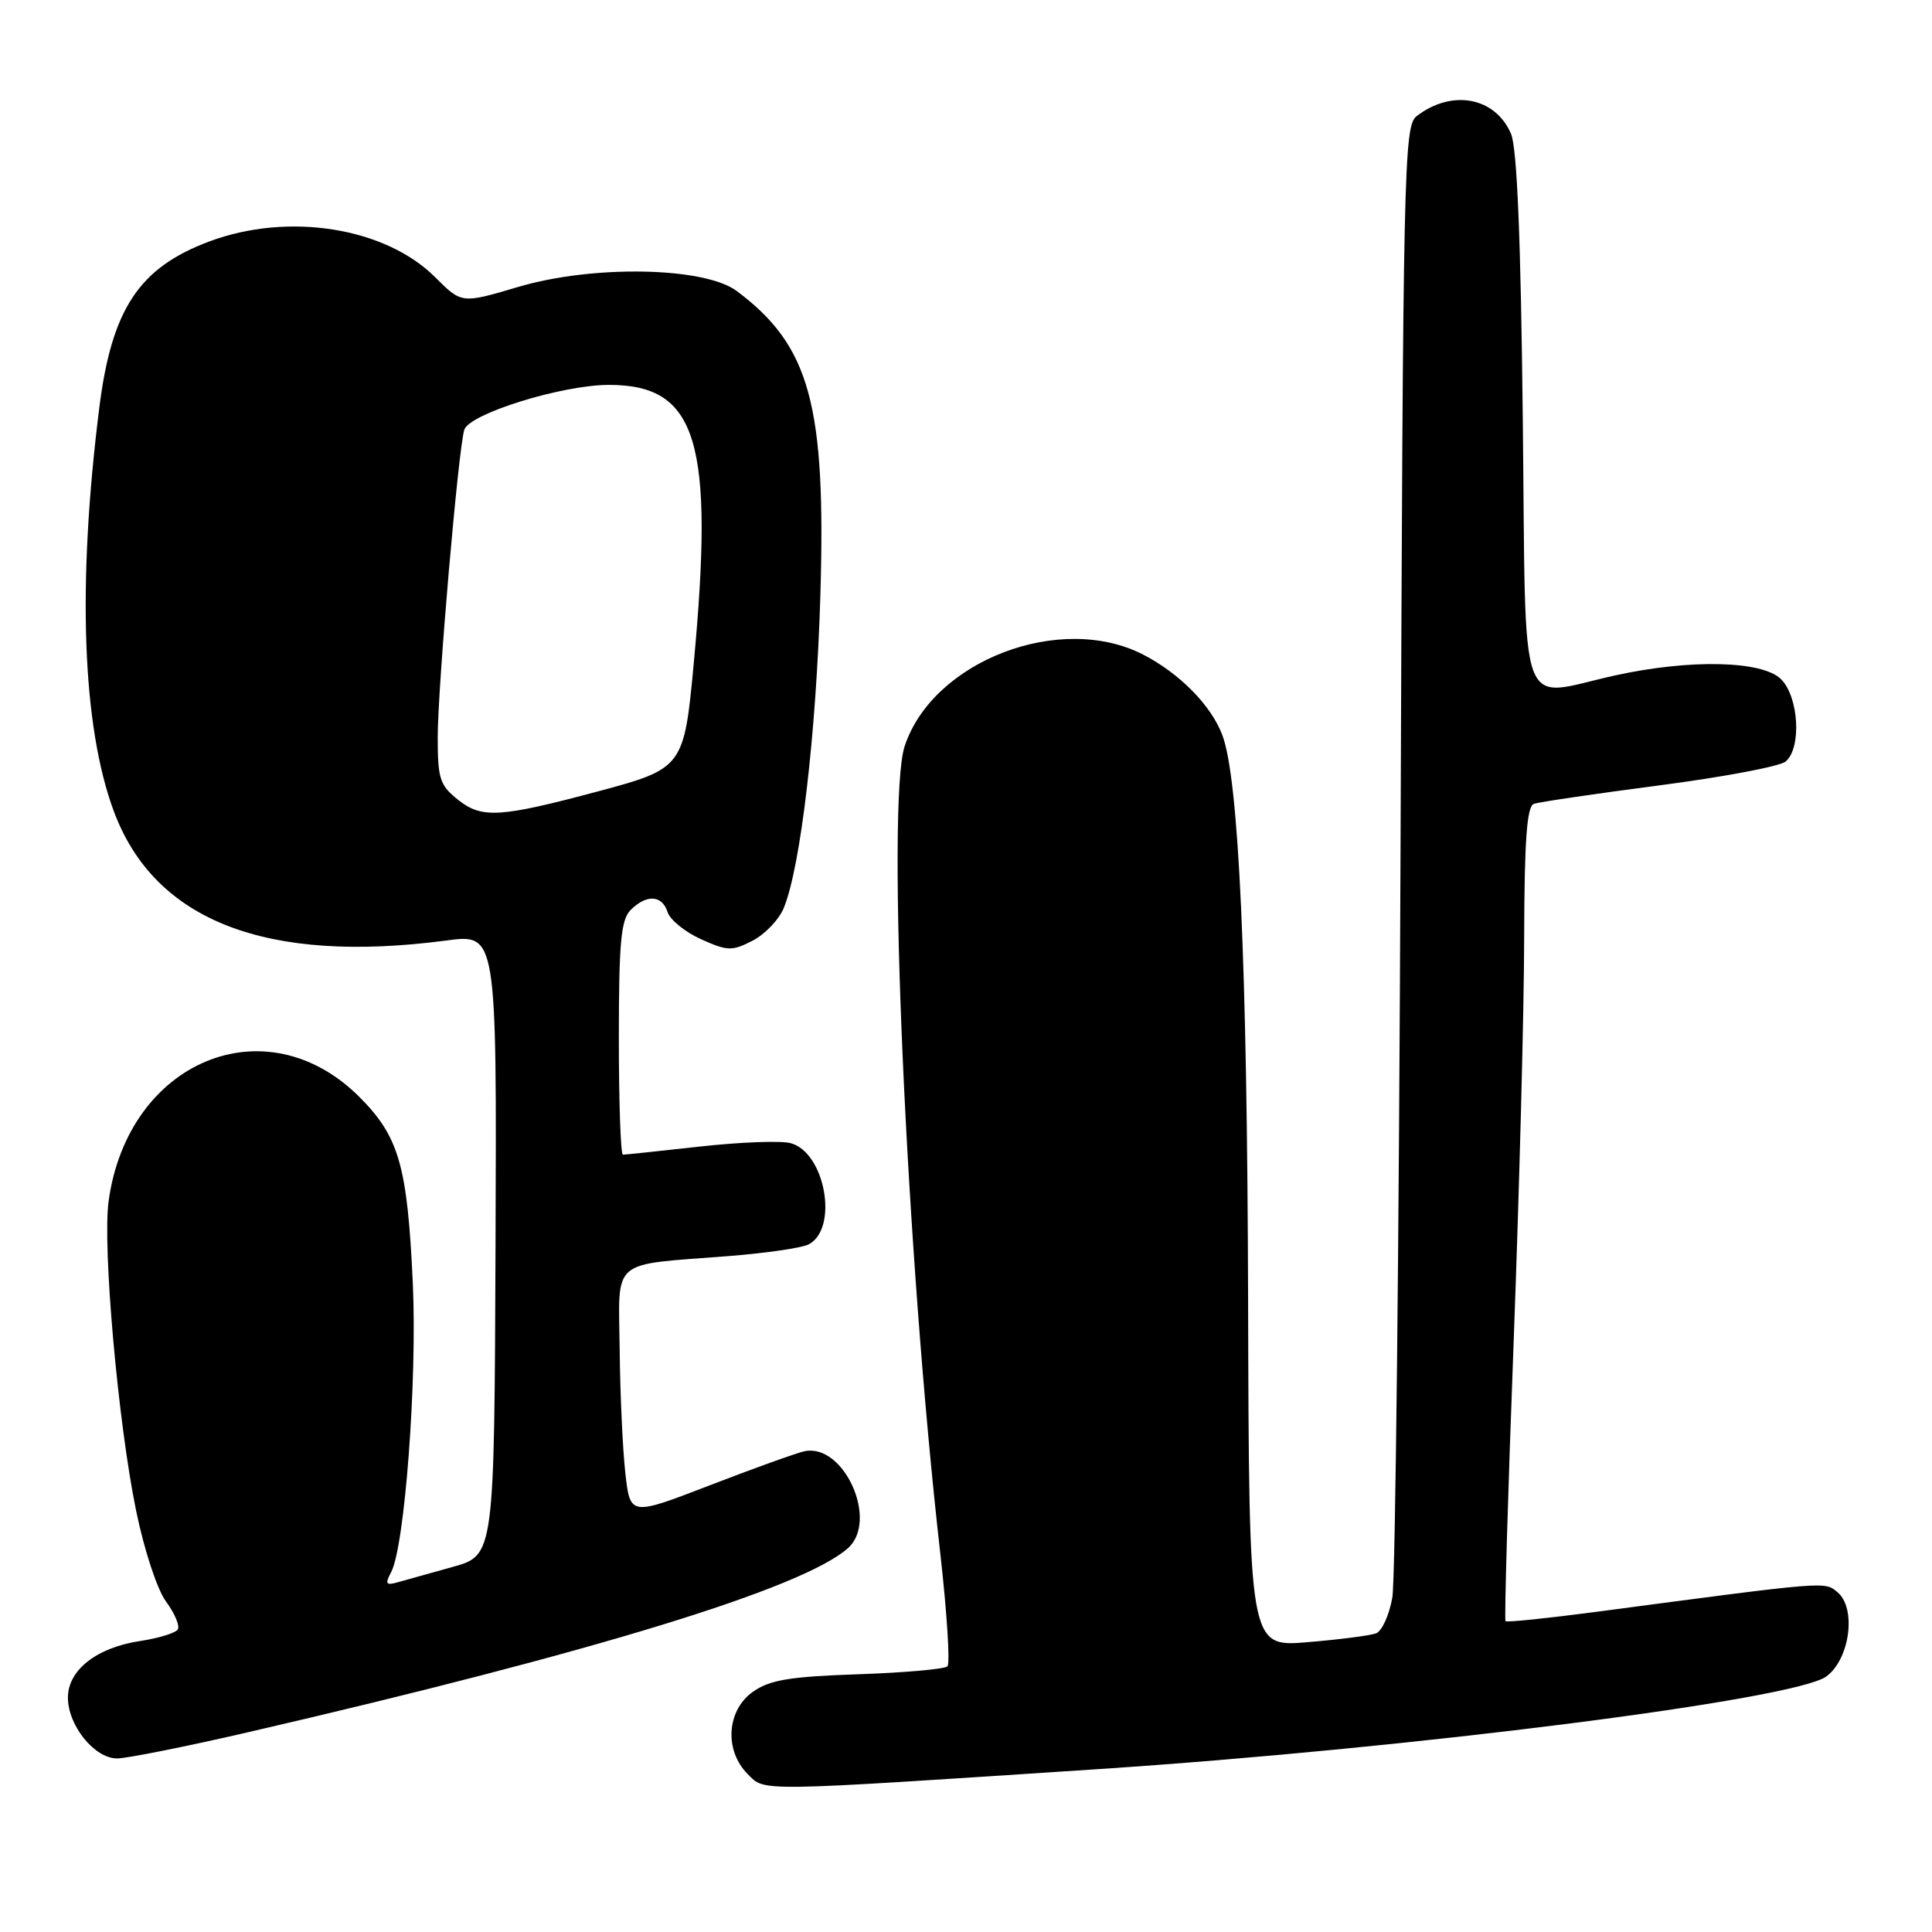 <?xml version="1.0" encoding="UTF-8" standalone="no"?>
<!DOCTYPE svg PUBLIC "-//W3C//DTD SVG 1.1//EN" "http://www.w3.org/Graphics/SVG/1.1/DTD/svg11.dtd" >
<svg xmlns="http://www.w3.org/2000/svg" xmlns:xlink="http://www.w3.org/1999/xlink" version="1.1" viewBox="0 0 256 256">
 <g >
 <path fill="currentColor"
d=" M 145.50 234.42 C 186.99 231.68 237.81 225.22 242.00 222.14 C 245.13 219.84 246.02 213.09 243.47 210.97 C 241.74 209.54 242.35 209.49 211.65 213.56 C 205.13 214.42 199.66 214.99 199.49 214.81 C 199.32 214.64 199.80 198.07 200.56 178.00 C 201.31 157.93 201.95 133.72 201.96 124.22 C 201.99 111.32 202.32 106.83 203.25 106.51 C 203.94 106.27 211.41 105.17 219.85 104.07 C 228.30 102.97 235.83 101.55 236.60 100.91 C 238.74 99.14 238.36 92.36 236.00 90.00 C 233.53 87.53 223.94 87.31 214.00 89.50 C 200.92 92.38 202.23 96.00 201.78 55.75 C 201.52 31.76 201.02 19.62 200.22 17.74 C 198.14 12.86 192.39 11.79 187.71 15.39 C 186.02 16.70 185.91 21.98 185.58 112.14 C 185.38 164.59 184.90 209.39 184.49 211.69 C 184.08 214.00 183.12 216.12 182.35 216.42 C 181.58 216.72 177.47 217.25 173.22 217.60 C 165.50 218.24 165.50 218.24 165.38 172.37 C 165.26 127.50 164.15 103.17 161.96 97.39 C 160.48 93.47 156.32 89.24 151.50 86.75 C 140.52 81.08 123.61 87.56 119.87 98.88 C 117.43 106.29 120.05 165.84 124.59 205.81 C 125.48 213.68 125.91 220.42 125.54 220.80 C 125.16 221.17 119.83 221.64 113.68 221.85 C 104.60 222.16 101.98 222.60 99.75 224.18 C 96.28 226.65 95.95 231.95 99.08 235.08 C 101.41 237.41 99.78 237.43 145.50 234.42 Z  M 32.96 229.51 C 78.82 218.90 106.37 210.44 112.35 205.15 C 116.48 201.49 111.79 191.12 106.54 192.31 C 105.42 192.57 99.78 194.60 94.00 196.83 C 83.50 200.88 83.50 200.88 82.86 195.19 C 82.51 192.06 82.17 184.72 82.11 178.88 C 81.98 166.56 80.69 167.68 96.52 166.44 C 101.46 166.05 106.23 165.36 107.13 164.90 C 111.17 162.82 109.34 152.63 104.71 151.46 C 103.38 151.13 97.97 151.34 92.69 151.93 C 87.40 152.52 82.84 153.00 82.54 153.00 C 82.24 153.00 82.00 146.06 82.00 137.57 C 82.00 124.88 82.28 121.86 83.57 120.57 C 85.68 118.47 87.73 118.59 88.46 120.86 C 88.78 121.88 90.78 123.50 92.89 124.45 C 96.40 126.03 97.00 126.05 99.73 124.64 C 101.37 123.79 103.23 121.84 103.86 120.30 C 106.09 114.85 108.15 97.26 108.70 79.00 C 109.46 53.61 107.33 45.82 97.62 38.56 C 93.33 35.36 78.55 35.08 68.63 38.03 C 61.17 40.24 61.17 40.24 57.68 36.75 C 51.05 30.12 38.20 28.08 27.72 32.00 C 18.42 35.48 14.81 40.94 13.16 54.00 C 10.21 77.49 10.89 96.29 15.11 107.57 C 20.53 122.04 35.32 127.77 59.16 124.62 C 65.82 123.74 65.82 123.74 65.66 164.91 C 65.50 206.08 65.50 206.08 60.00 207.62 C 56.98 208.47 53.67 209.39 52.66 209.67 C 51.14 210.10 51.00 209.87 51.82 208.34 C 53.63 204.95 55.29 182.94 54.70 170.04 C 53.98 154.45 52.88 150.62 47.62 145.35 C 35.23 132.97 16.94 140.57 14.39 159.17 C 13.57 165.18 15.63 188.45 18.03 200.15 C 19.10 205.38 20.83 210.64 22.01 212.23 C 23.15 213.78 23.85 215.43 23.56 215.91 C 23.26 216.38 21.03 217.07 18.58 217.44 C 12.82 218.30 9.00 221.29 9.00 224.94 C 9.00 228.64 12.52 233.00 15.51 233.00 C 16.81 233.00 24.66 231.43 32.96 229.51 Z  M 60.75 106.02 C 58.28 104.07 58.00 103.23 58.00 97.68 C 58.01 90.97 60.73 59.47 61.52 56.95 C 62.19 54.82 74.49 51.00 80.69 51.00 C 92.40 51.00 94.67 58.46 91.92 87.95 C 90.65 101.64 90.49 101.85 79.29 104.85 C 66.26 108.33 63.88 108.48 60.75 106.02 Z "/>
</g>
</svg>